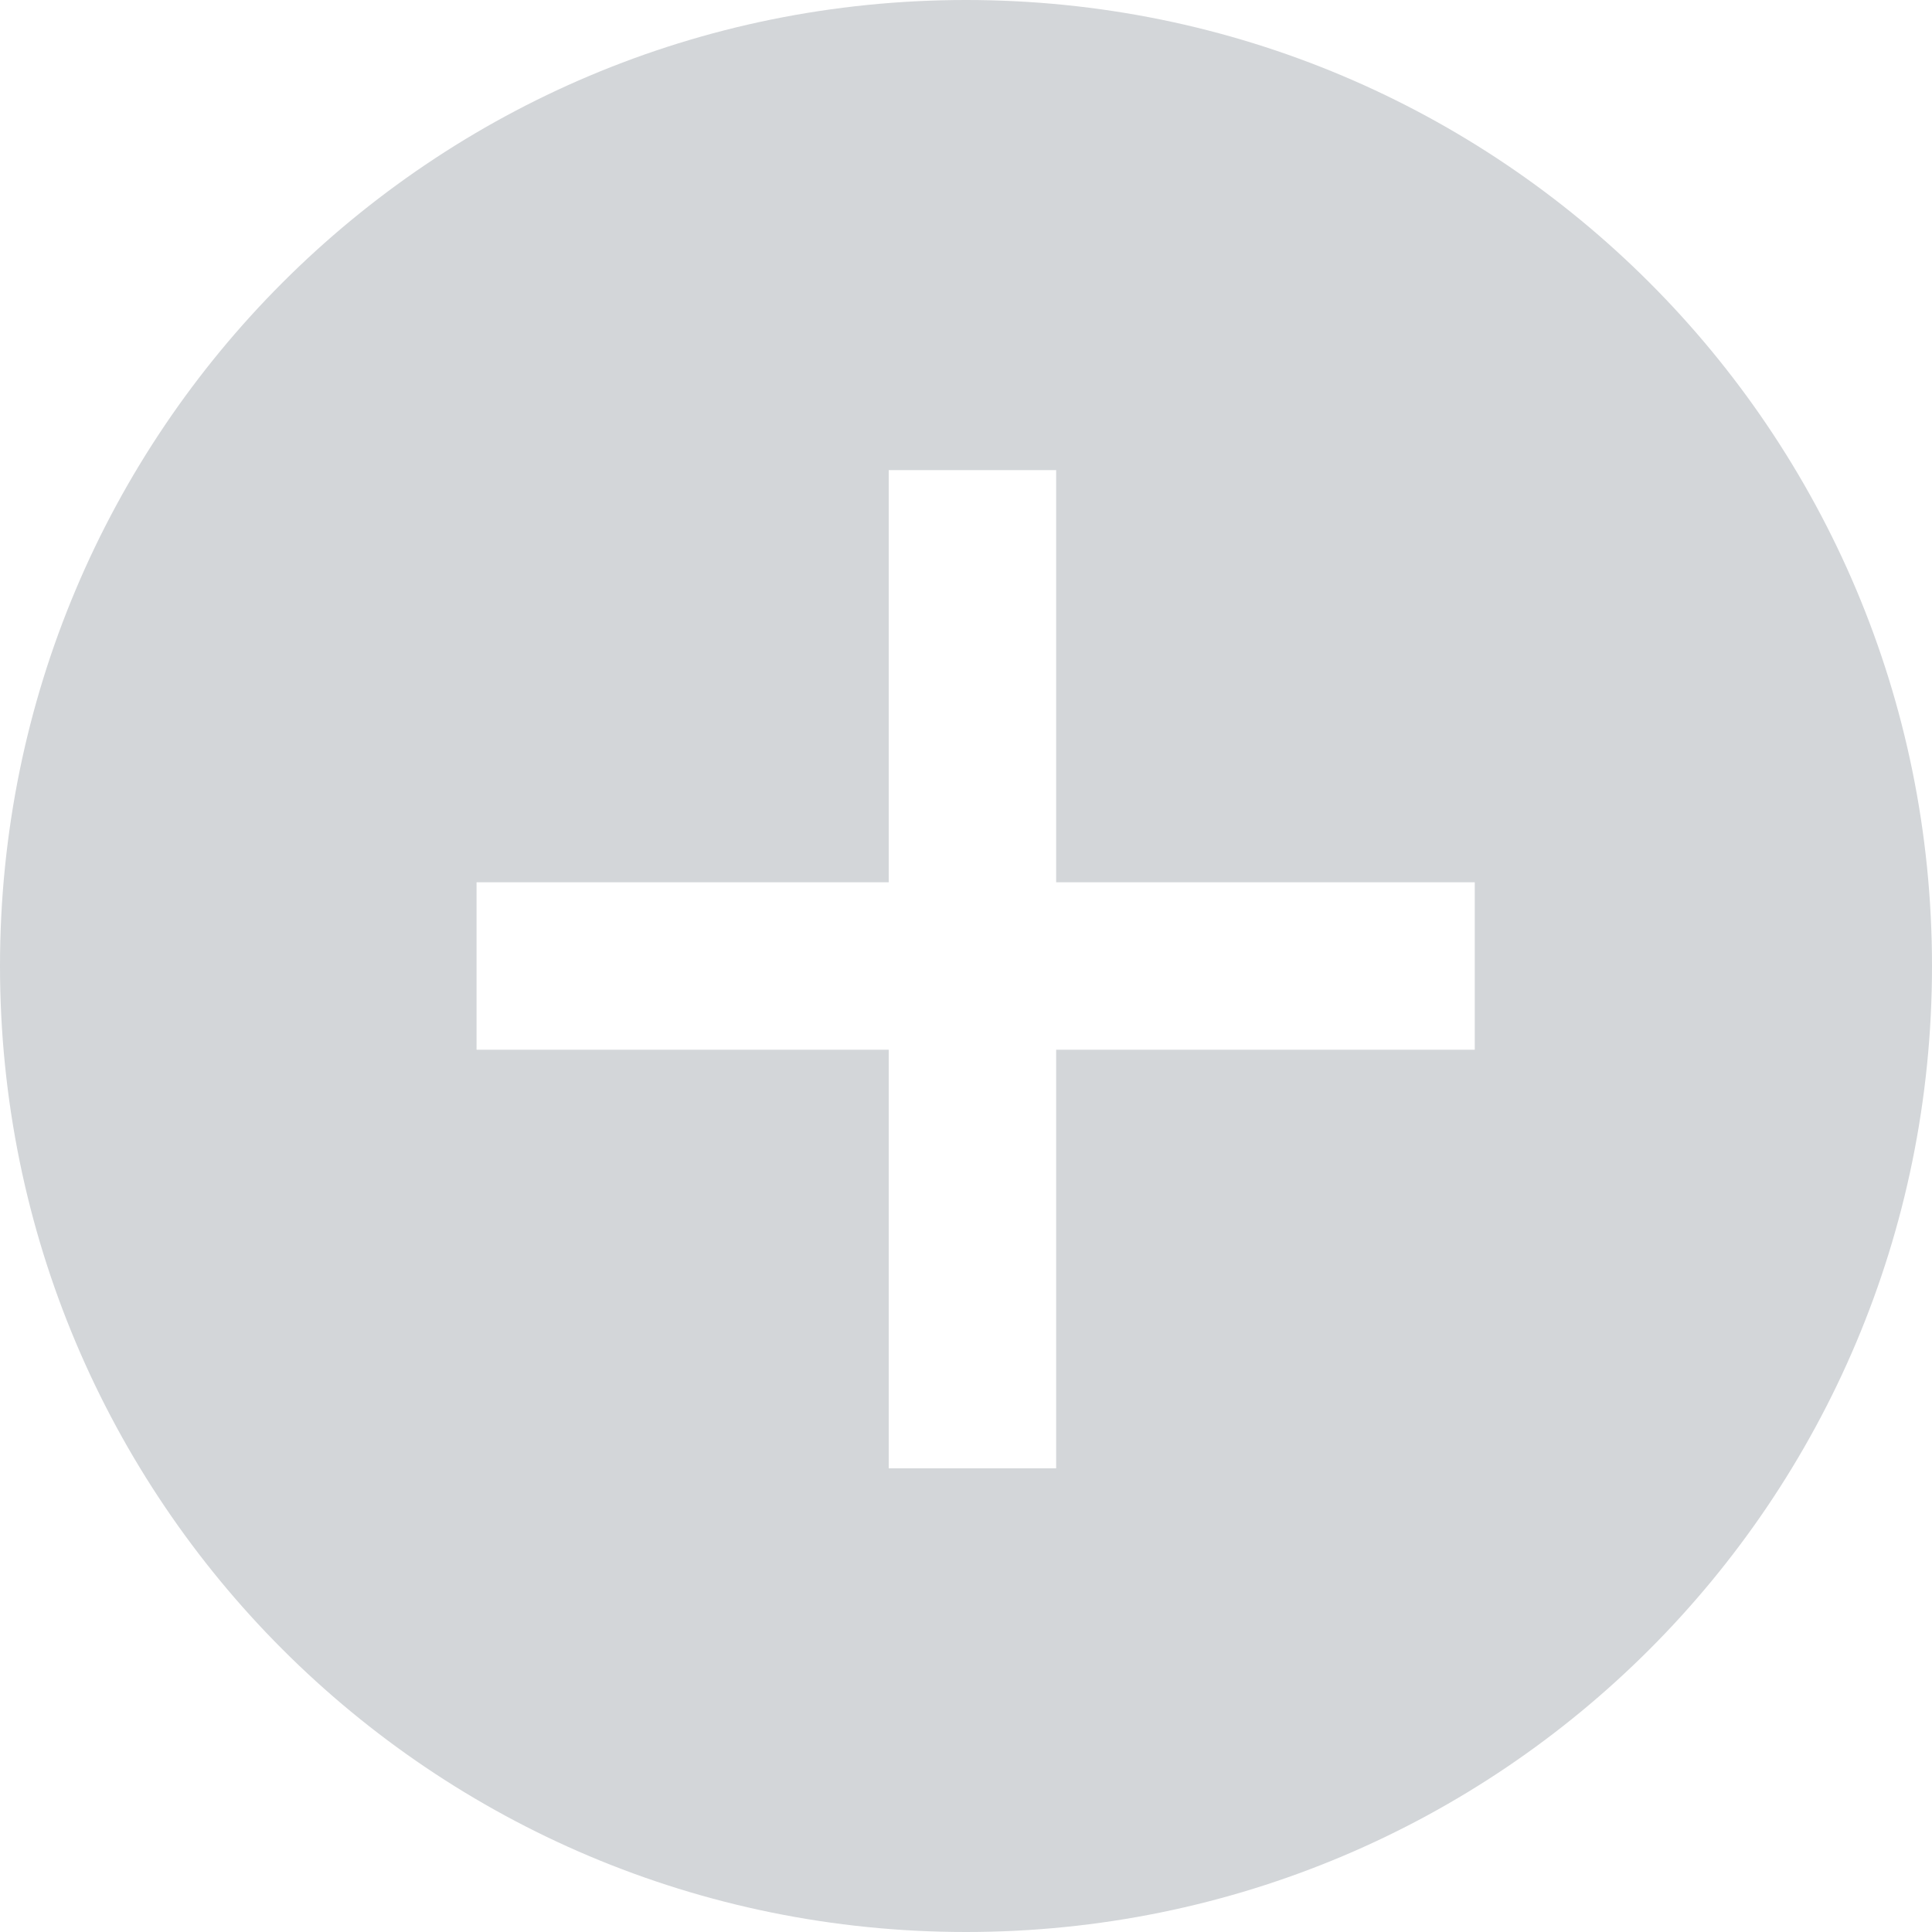 <?xml version="1.0" encoding="utf-8"?>
<!-- Generator: Adobe Illustrator 19.0.0, SVG Export Plug-In . SVG Version: 6.00 Build 0)  -->
<svg version="1.1" id="Layer_1" xmlns="http://www.w3.org/2000/svg" xmlns:xlink="http://www.w3.org/1999/xlink" x="0px" y="0px"
	 viewBox="90 0 30 30" style="enable-background:new 90 0 30 30;" xml:space="preserve">
<style type="text/css">
	.st0{fill:#D3D6D9;}
</style>
<path id="XMLID_18_" class="st0" d="M105,0c-8.3,0-15,6.7-15,15s6.7,15,15,15s15-6.7,15-15S113.3,0,105,0z M112.8,16.3h-6.4v6.5
	h-2.6v-6.5h-6.4v-2.6h6.4V7.3h2.6v6.4h6.5V16.3z"/>
</svg>
